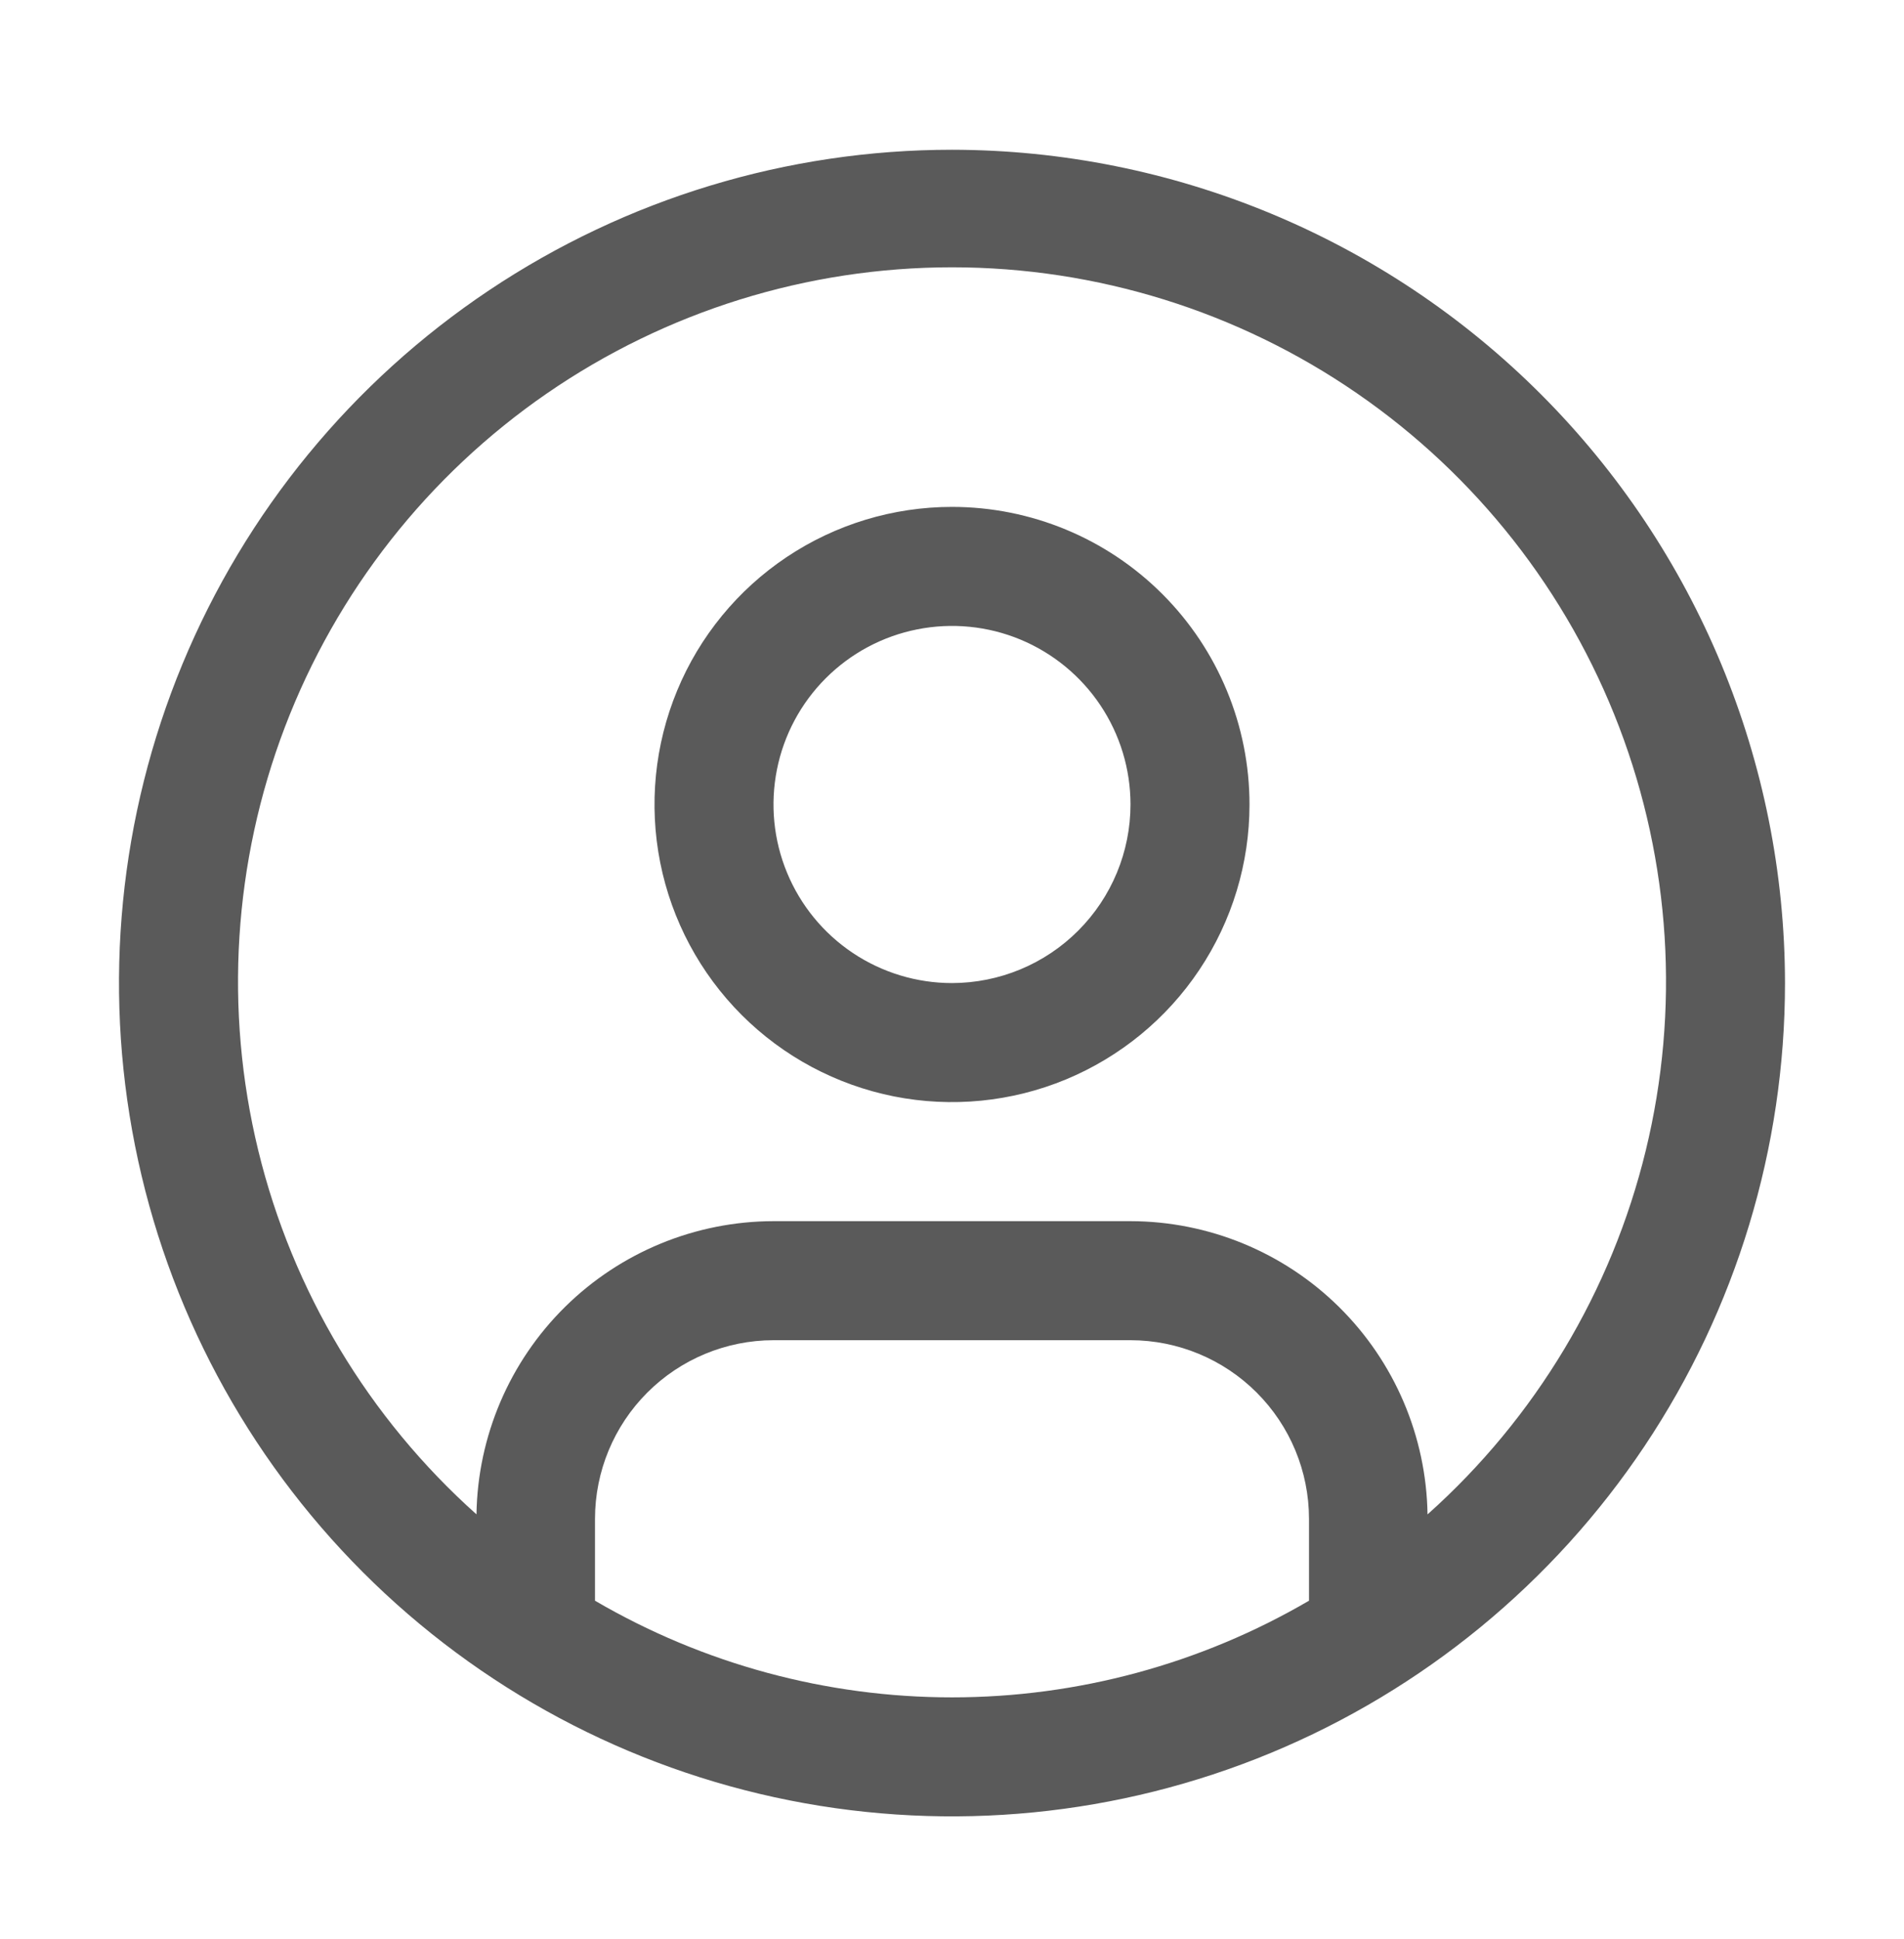 <svg width="56" height="57" viewBox="0 0 56 57" fill="none" xmlns="http://www.w3.org/2000/svg">
<path d="M28 14.903C26.269 14.903 24.578 15.416 23.139 16.377C21.7 17.339 20.578 18.705 19.916 20.304C19.254 21.903 19.081 23.662 19.418 25.36C19.756 27.057 20.589 28.616 21.813 29.84C23.037 31.064 24.596 31.897 26.293 32.235C27.99 32.572 29.75 32.399 31.349 31.737C32.947 31.074 34.314 29.953 35.275 28.514C36.237 27.075 36.75 25.383 36.75 23.653C36.75 21.332 35.828 19.107 34.187 17.466C32.546 15.825 30.321 14.903 28 14.903ZM28 28.903C26.962 28.903 25.947 28.595 25.083 28.018C24.22 27.441 23.547 26.621 23.15 25.662C22.752 24.703 22.648 23.647 22.851 22.628C23.053 21.61 23.553 20.675 24.288 19.94C25.022 19.206 25.957 18.706 26.976 18.504C27.994 18.301 29.05 18.405 30.009 18.802C30.968 19.2 31.788 19.873 32.365 20.736C32.942 21.599 33.25 22.614 33.25 23.653C33.249 25.045 32.695 26.379 31.711 27.363C30.727 28.348 29.392 28.901 28 28.903Z" fill="#5A5A5A"/>
<path d="M28 4.403C23.154 4.403 18.418 5.84 14.389 8.532C10.36 11.224 7.219 15.05 5.365 19.527C3.511 24.004 3.025 28.93 3.971 33.682C4.916 38.435 7.25 42.8 10.676 46.227C14.102 49.653 18.468 51.987 23.22 52.932C27.973 53.877 32.899 53.392 37.376 51.538C41.852 49.683 45.679 46.543 48.371 42.514C51.063 38.485 52.5 33.748 52.5 28.903C52.493 22.407 49.909 16.18 45.316 11.587C40.723 6.994 34.495 4.41 28 4.403ZM17.5 47.062V44.653C17.501 43.261 18.055 41.926 19.039 40.942C20.023 39.958 21.358 39.404 22.75 39.403H33.25C34.642 39.404 35.977 39.958 36.961 40.942C37.945 41.926 38.499 43.261 38.5 44.653V47.062C35.314 48.923 31.69 49.904 28 49.904C24.31 49.904 20.686 48.923 17.5 47.062ZM41.986 44.523C41.951 42.228 41.016 40.038 39.382 38.425C37.748 36.813 35.546 35.907 33.25 35.903H22.75C20.454 35.907 18.252 36.813 16.618 38.425C14.984 40.038 14.049 42.228 14.014 44.523C10.841 41.69 8.603 37.959 7.596 33.825C6.59 29.691 6.864 25.349 8.38 21.374C9.897 17.399 12.585 13.978 16.088 11.565C19.592 9.151 23.746 7.859 28.001 7.859C32.255 7.859 36.41 9.151 39.913 11.565C43.417 13.978 46.105 17.399 47.622 21.374C49.138 25.349 49.411 29.691 48.405 33.825C47.399 37.959 45.161 41.69 41.988 44.523H41.986Z" fill="#5A5A5A"/>
</svg>
